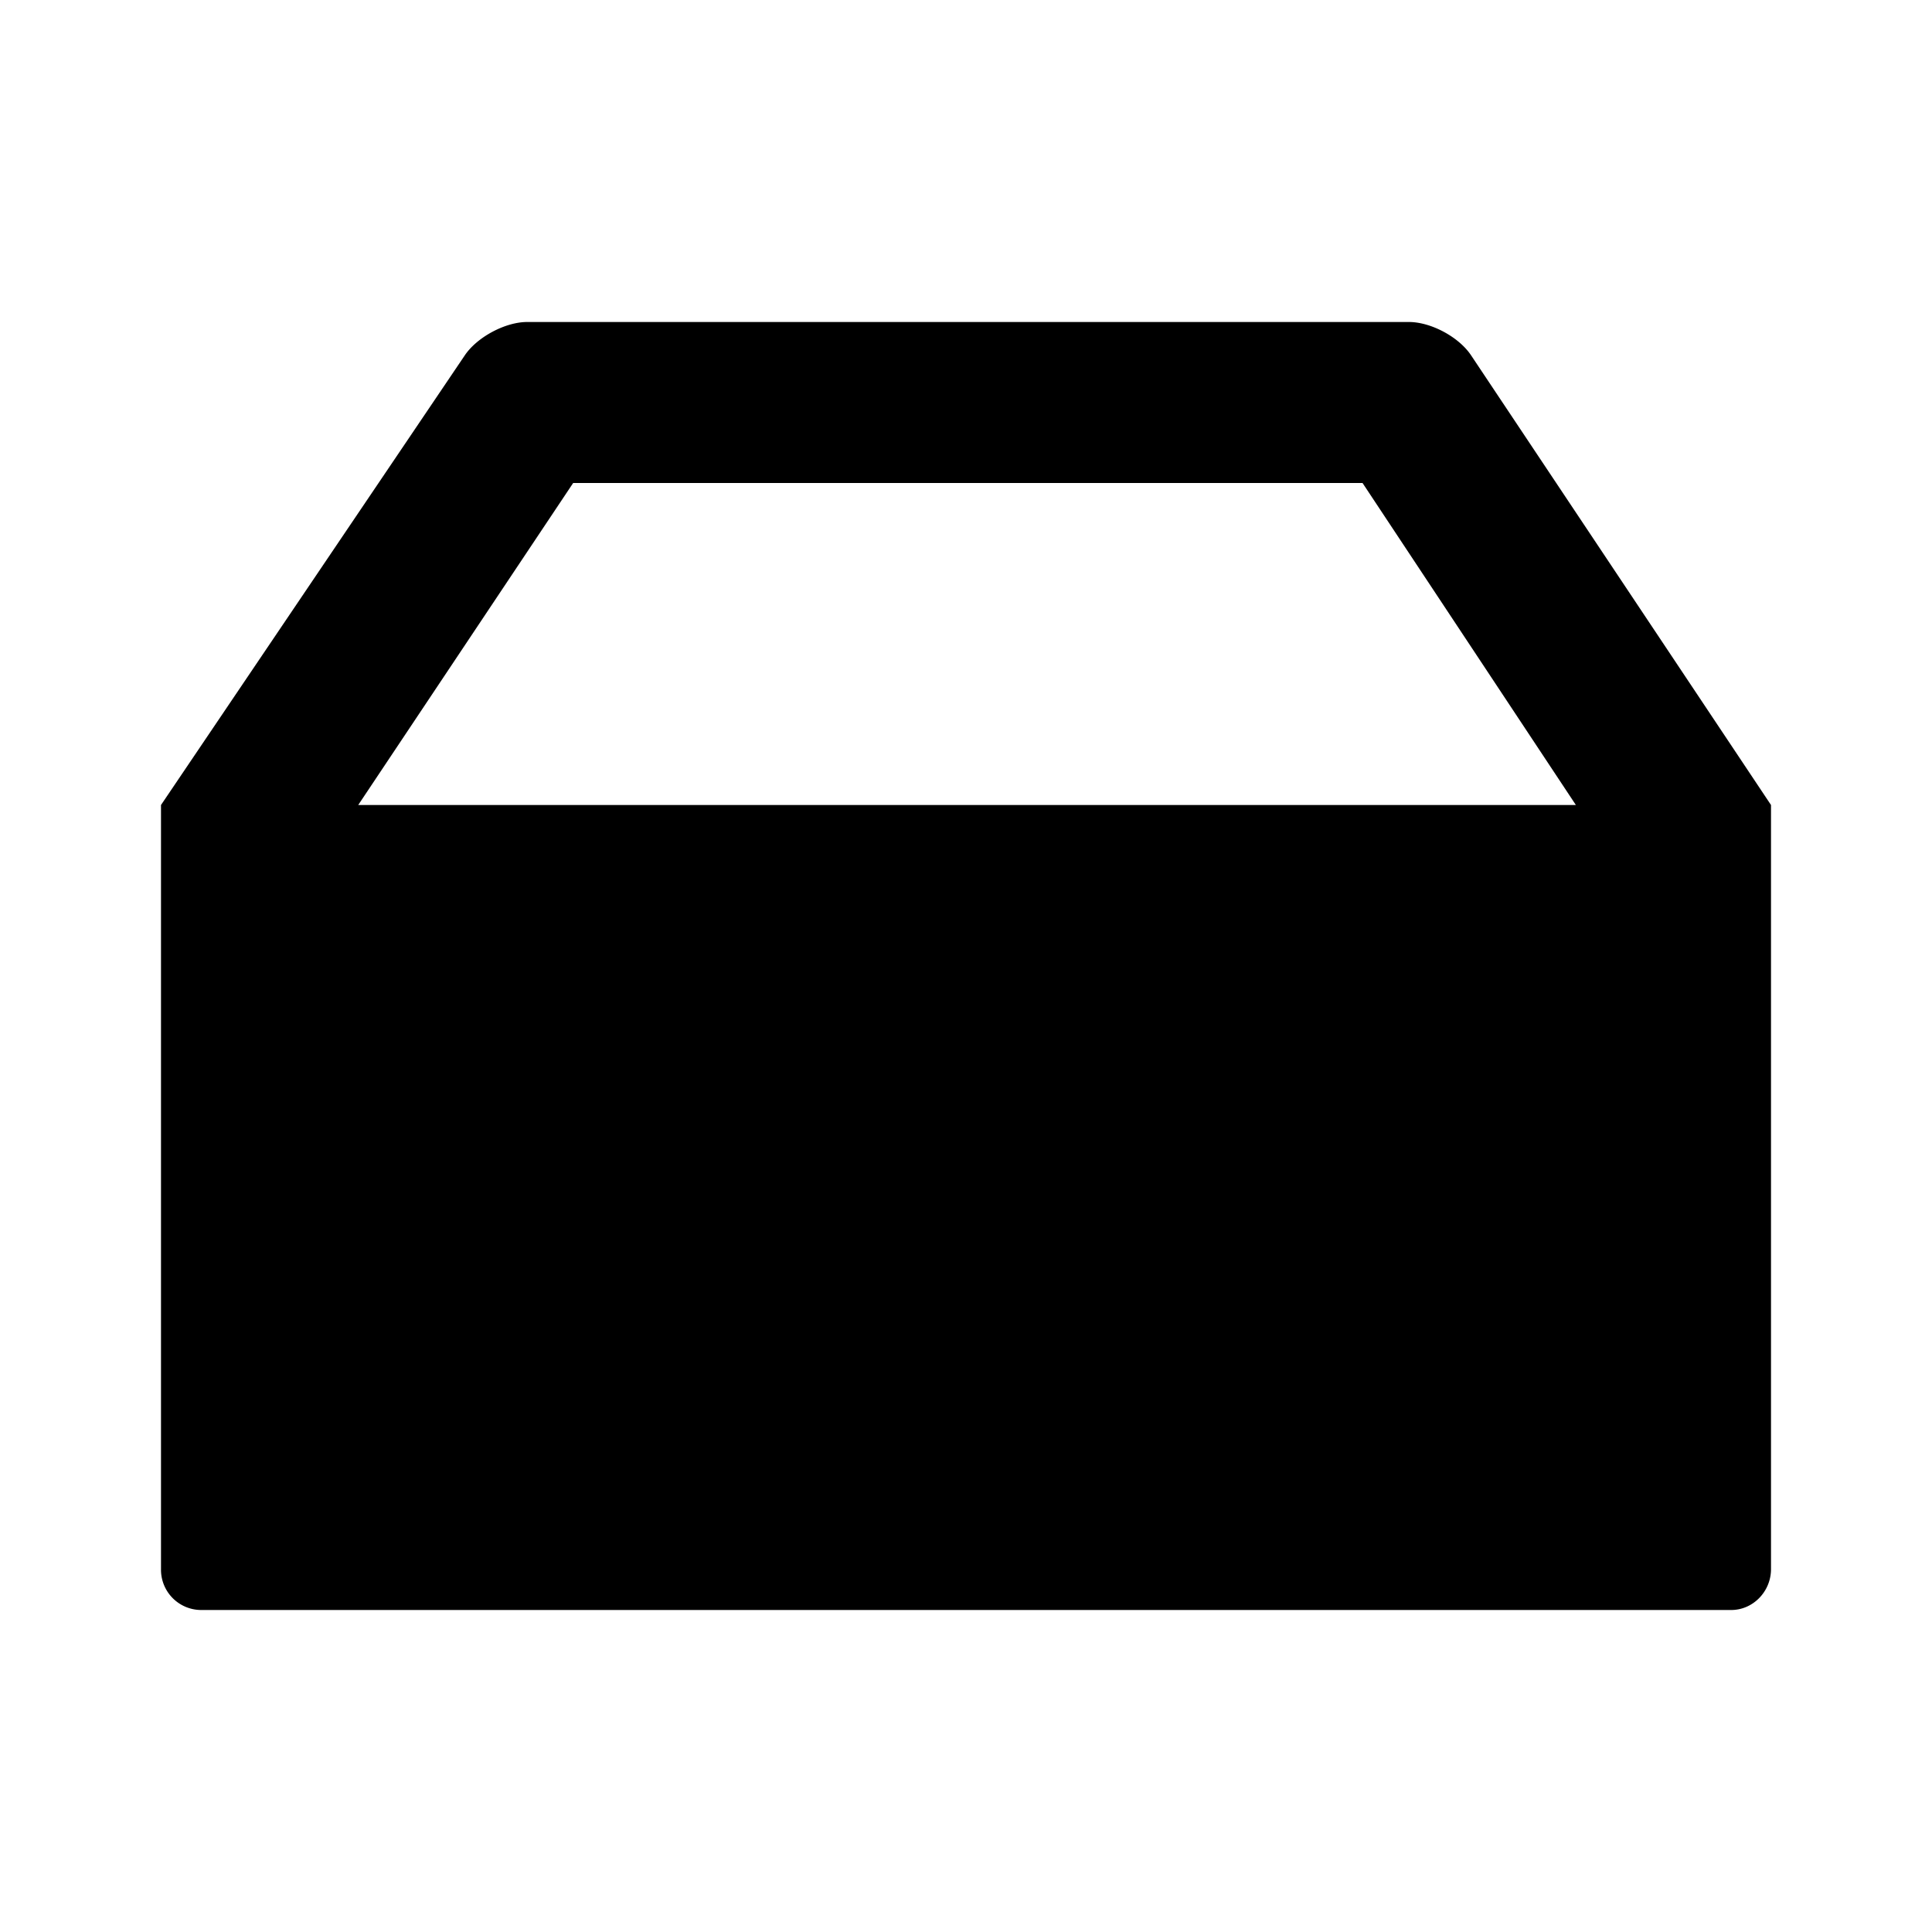<svg xmlns="http://www.w3.org/2000/svg" width="24" height="24" class="wd-icon-inbox wd-icon" focusable="false" role="presentation" viewBox="0 0 24 24">
    <g fill-rule="evenodd" class="wd-icon-container">
        <path d="M3 11h18v8H3z" class="wd-icon-background"/>
        <path fill-rule="nonzero" d="M4.45 10h15.126l-2.65-4H7.12l-2.67 4zM20 12H4v6h16v-6zM5.772 4.417c.153-.23.506-.417.776-.417h10.954c.275 0 .622.187.773.415L22 10v9.492c0 .28-.225.508-.494.508H2.494A.5.5 0 0 1 2 19.494V10l3.772-5.583z" class="wd-icon-fill"/>
        <rect width="8" height="2" x="8" y="14" class="wd-icon-accent" rx=".5"/>
    </g>
</svg>
